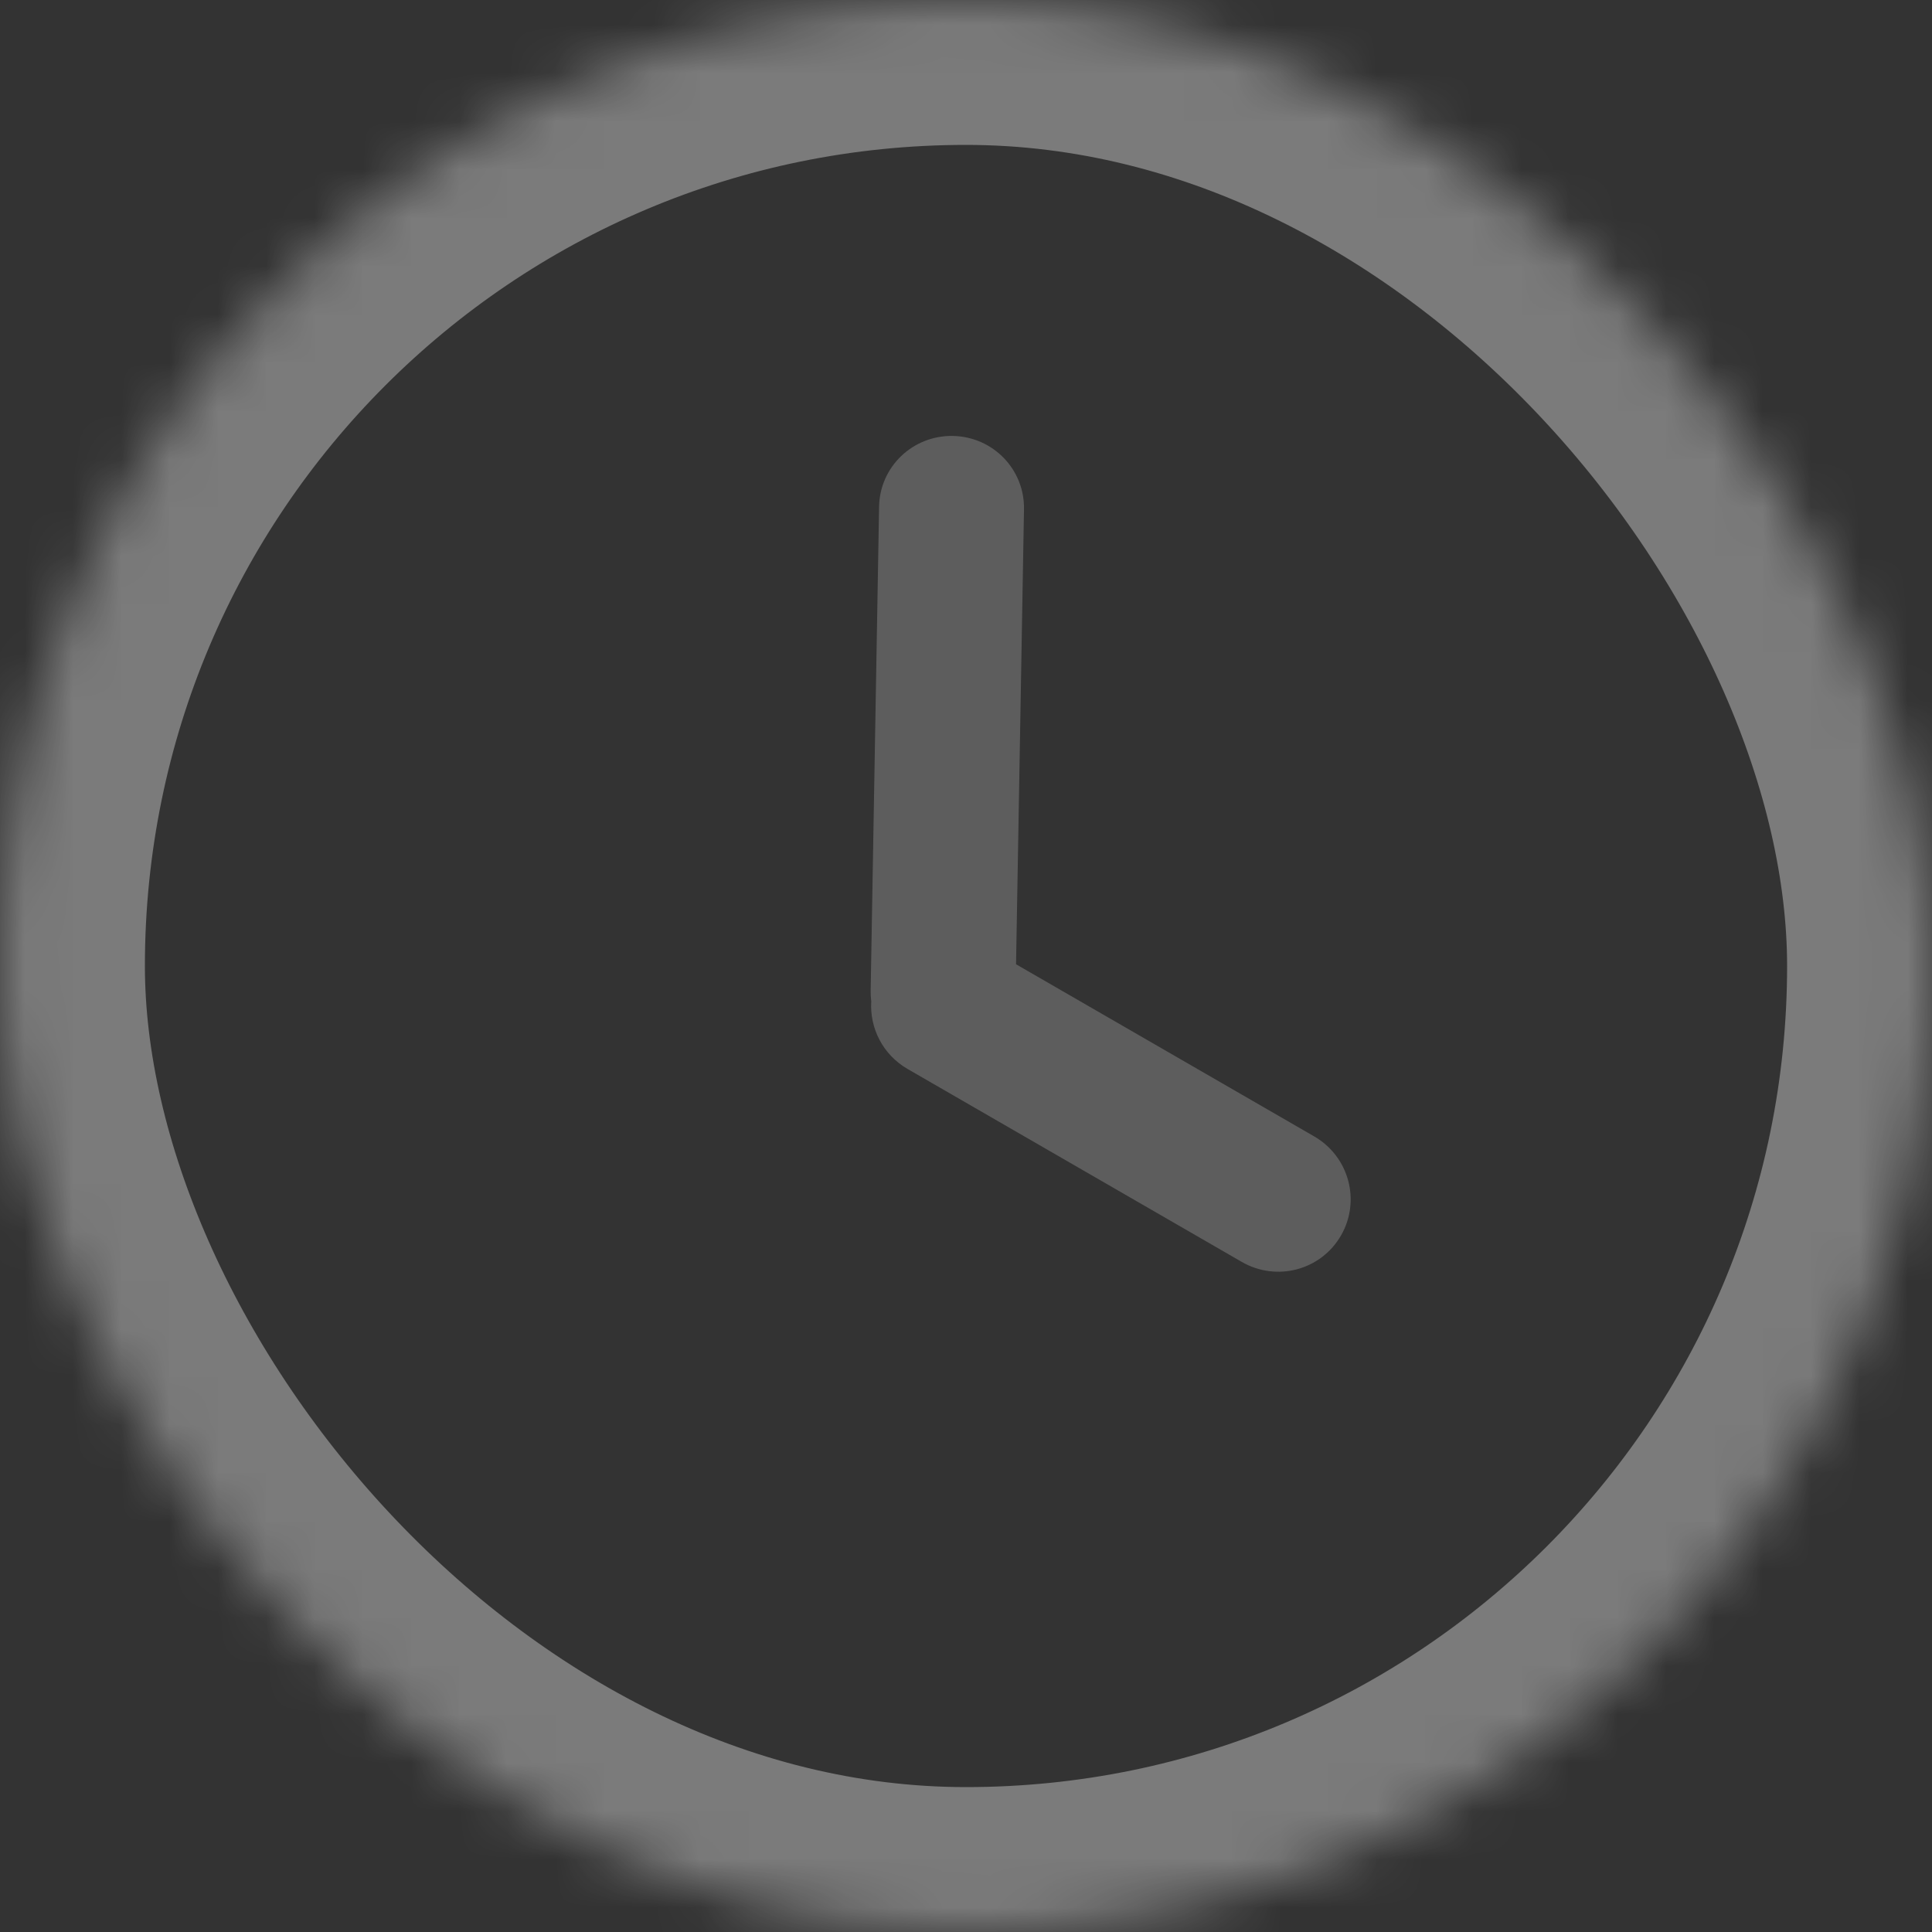 
<svg width="40px" height="40px" viewBox="40 30 40 40" version="1.1" xmlns="http://www.w3.org/2000/svg" xmlns:xlink="http://www.w3.org/1999/xlink">
    <rect x="40" y="30" width="40" height="40" fill="#333333" stroke="none"/>
    <!-- Generator: Sketch 3.8.3 (29802) - http://www.bohemiancoding.com/sketch -->
    <desc>Created with Sketch.</desc>
    <defs>
        <rect id="path-1" x="0" y="0" width="40" height="40" rx="20"></rect>
        <mask id="mask-2" maskContentUnits="userSpaceOnUse" maskUnits="objectBoundingBox" x="0" y="0" width="40" height="40" fill="white">
            <use xlink:href="#path-1"></use>
        </mask>
    </defs>
    <g id="Rectangle-29-+-What’s-new-4" opacity="0.7" stroke="none" stroke-width="1" fill="none" fill-rule="evenodd" transform="translate(40, 30)">
        <use id="Rectangle-29" stroke="#FFFFFF" mask="url(#mask-2)" stroke-width="6" fill-opacity="0" fill="#4F5963" opacity="0.5" xlink:href="#path-1"></use>
        <path d="M20.242,22.844 C20.197,22.785 20.156,22.722 20.119,22.655 L15.262,13.894 C14.86,13.169 15.127,12.264 15.851,11.862 C16.581,11.458 17.487,11.719 17.886,12.439 L22.454,20.68 L29.581,20.68 C30.416,20.68 31.088,21.352 31.088,22.18 C31.088,23.014 30.413,23.68 29.581,23.68 L21.594,23.68 C21,23.68 20.488,23.339 20.242,22.844 Z" id="Rectangle-95" fill-opacity="0.3" fill="#FFFFFF" transform="translate(23.081, 17.676) rotate(30) translate(-23.081, -17.676) "></path>
    </g>
</svg>